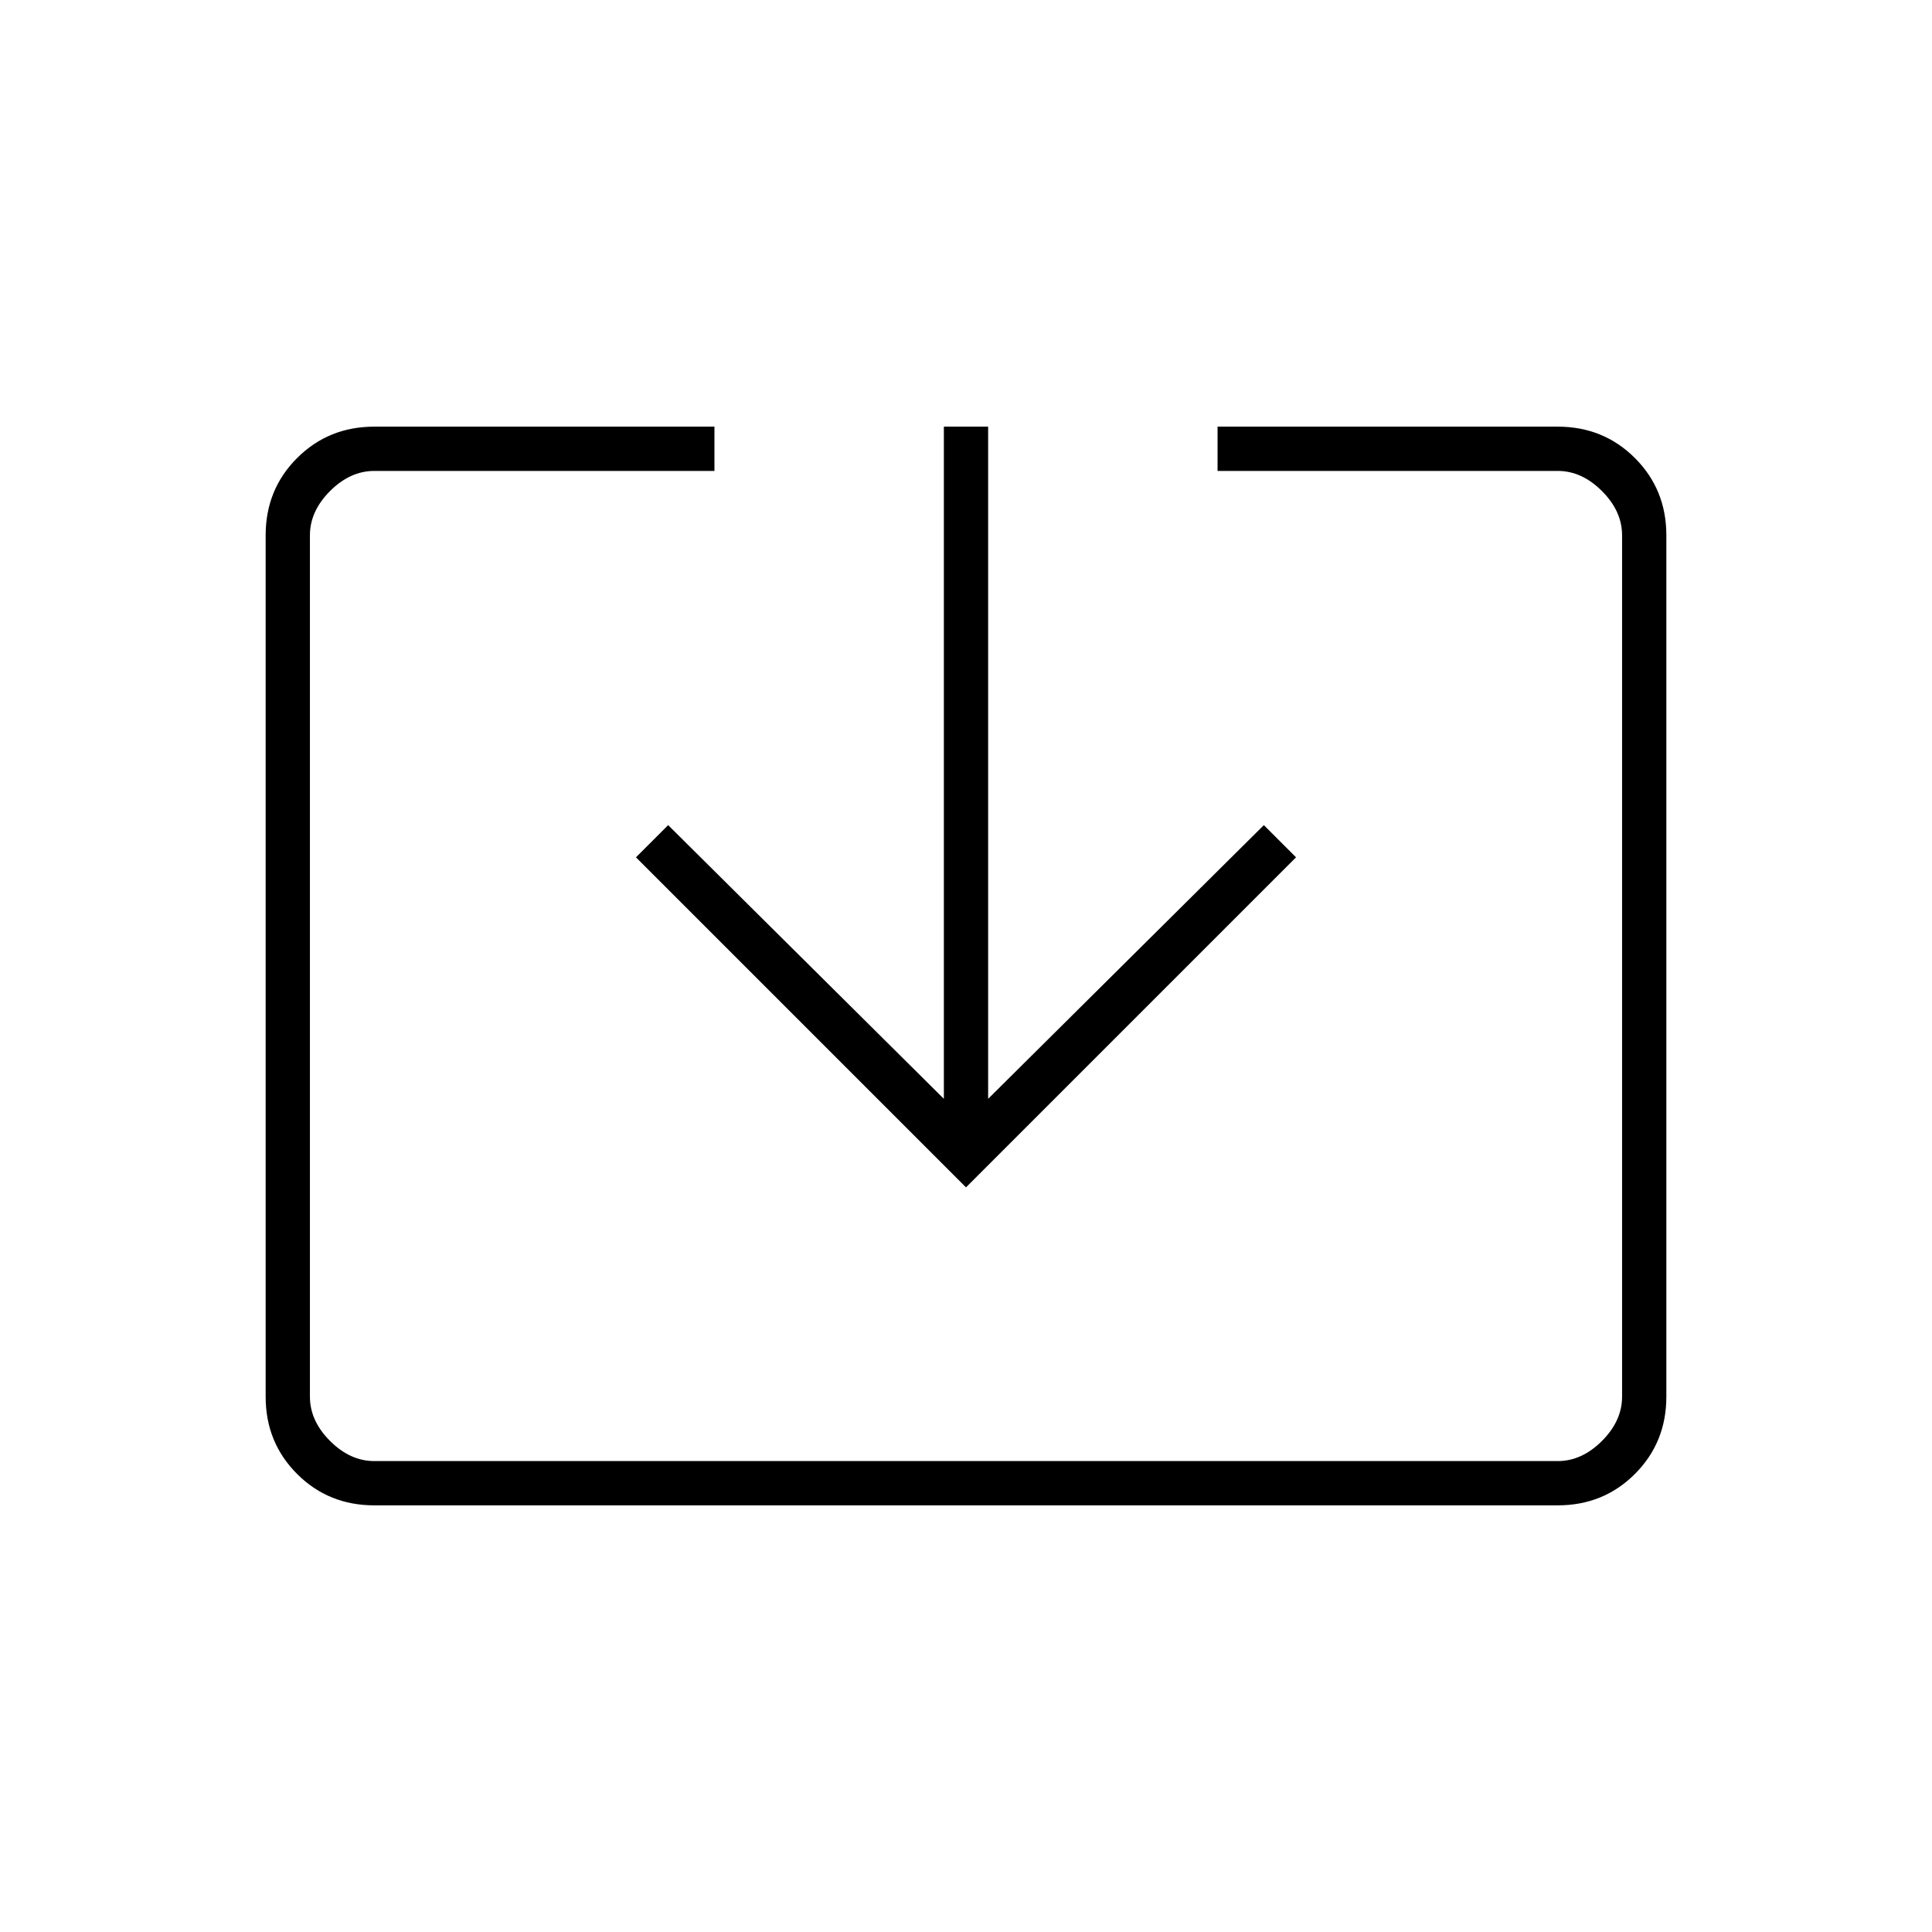 <svg xmlns="http://www.w3.org/2000/svg" height="48" viewBox="0 -960 960 960" width="48"><path d="M186-212q-22.77 0-38.39-15.61Q132-243.23 132-266v-428q0-22.78 15.61-38.39Q163.23-748 186-748h169v22H186q-12 0-22 10t-10 22v428q0 12 10 22t22 10h588q12 0 22-10t10-22v-428q0-12-10-22t-22-10H605v-22h169q22.78 0 38.39 15.61T828-694v428q0 22.77-15.61 38.39Q796.78-212 774-212H186Zm294-158L316-534l16-16 137 136v-334h22v334l137-136 16 16-164 164Z"/></svg>